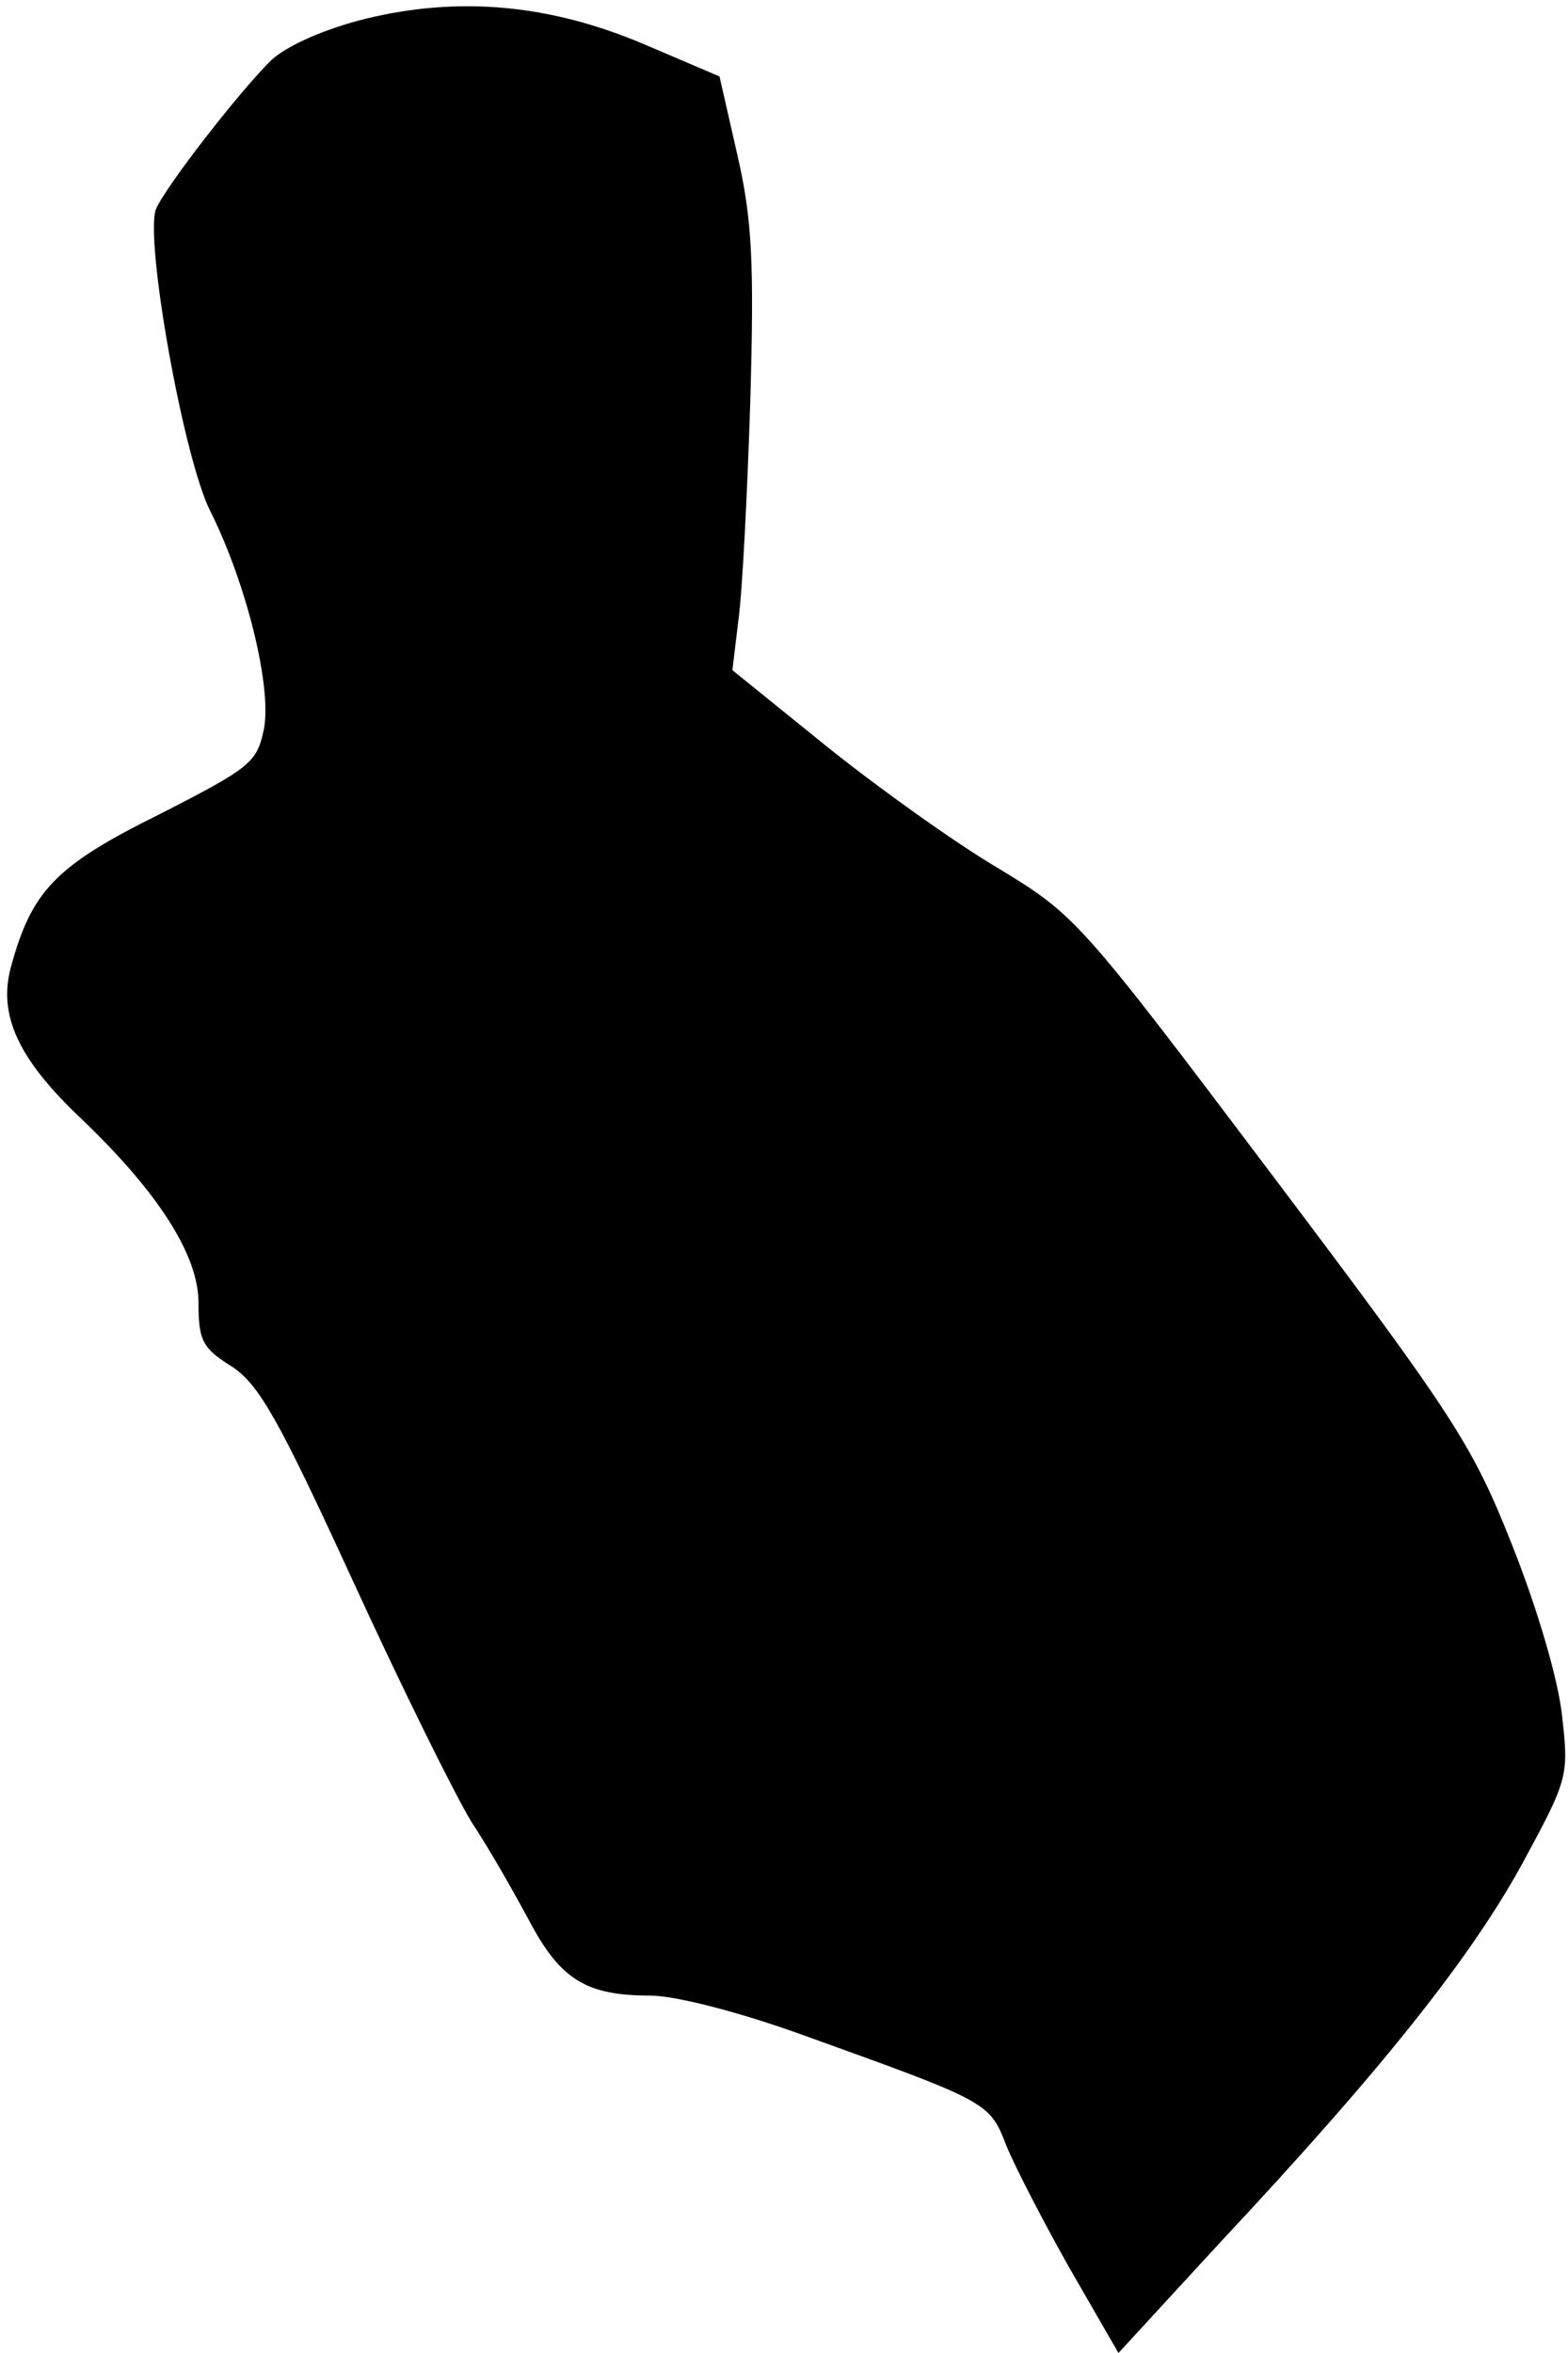 <?xml version="1.0" standalone="no"?>
<!DOCTYPE svg PUBLIC "-//W3C//DTD SVG 20010904//EN"
 "http://www.w3.org/TR/2001/REC-SVG-20010904/DTD/svg10.dtd">
<svg version="1.0" xmlns="http://www.w3.org/2000/svg"
 width="158pt" height="237pt" viewBox="0 0 158 237"
 preserveAspectRatio="xMidYMid meet">
<g transform="translate(0,237) scale(0.1,-0.1)"
fill="#000000" stroke="none">
<path fill="#000000" stroke="none" d="M368 2351 c-40 -10 -77 -26 -94 -41
-32 -31 -108 -129 -117 -151 -11 -32 28 -251 55 -304 36 -72 62 -176 54 -219
-7 -34 -13 -39 -105 -86 -105 -52 -129 -77 -150 -154 -13 -48 7 -92 69 -151
79 -75 120 -139 120 -187 0 -38 4 -46 33 -64 28 -18 48 -54 122 -215 49 -107
103 -216 120 -244 18 -27 44 -73 59 -101 31 -58 57 -74 121 -74 25 0 88 -16
152 -39 189 -68 190 -68 207 -112 9 -22 38 -78 64 -124 l49 -85 104 113 c161
172 251 285 303 380 46 85 47 88 40 149 -4 37 -25 108 -50 171 -40 101 -57
128 -241 372 -196 260 -199 263 -278 311 -44 26 -122 82 -173 123 l-94 76 6
50 c4 28 9 127 12 220 4 140 2 184 -13 249 l-18 79 -75 32 c-96 41 -188 49
-282 26z"/>
</g>
</svg>
